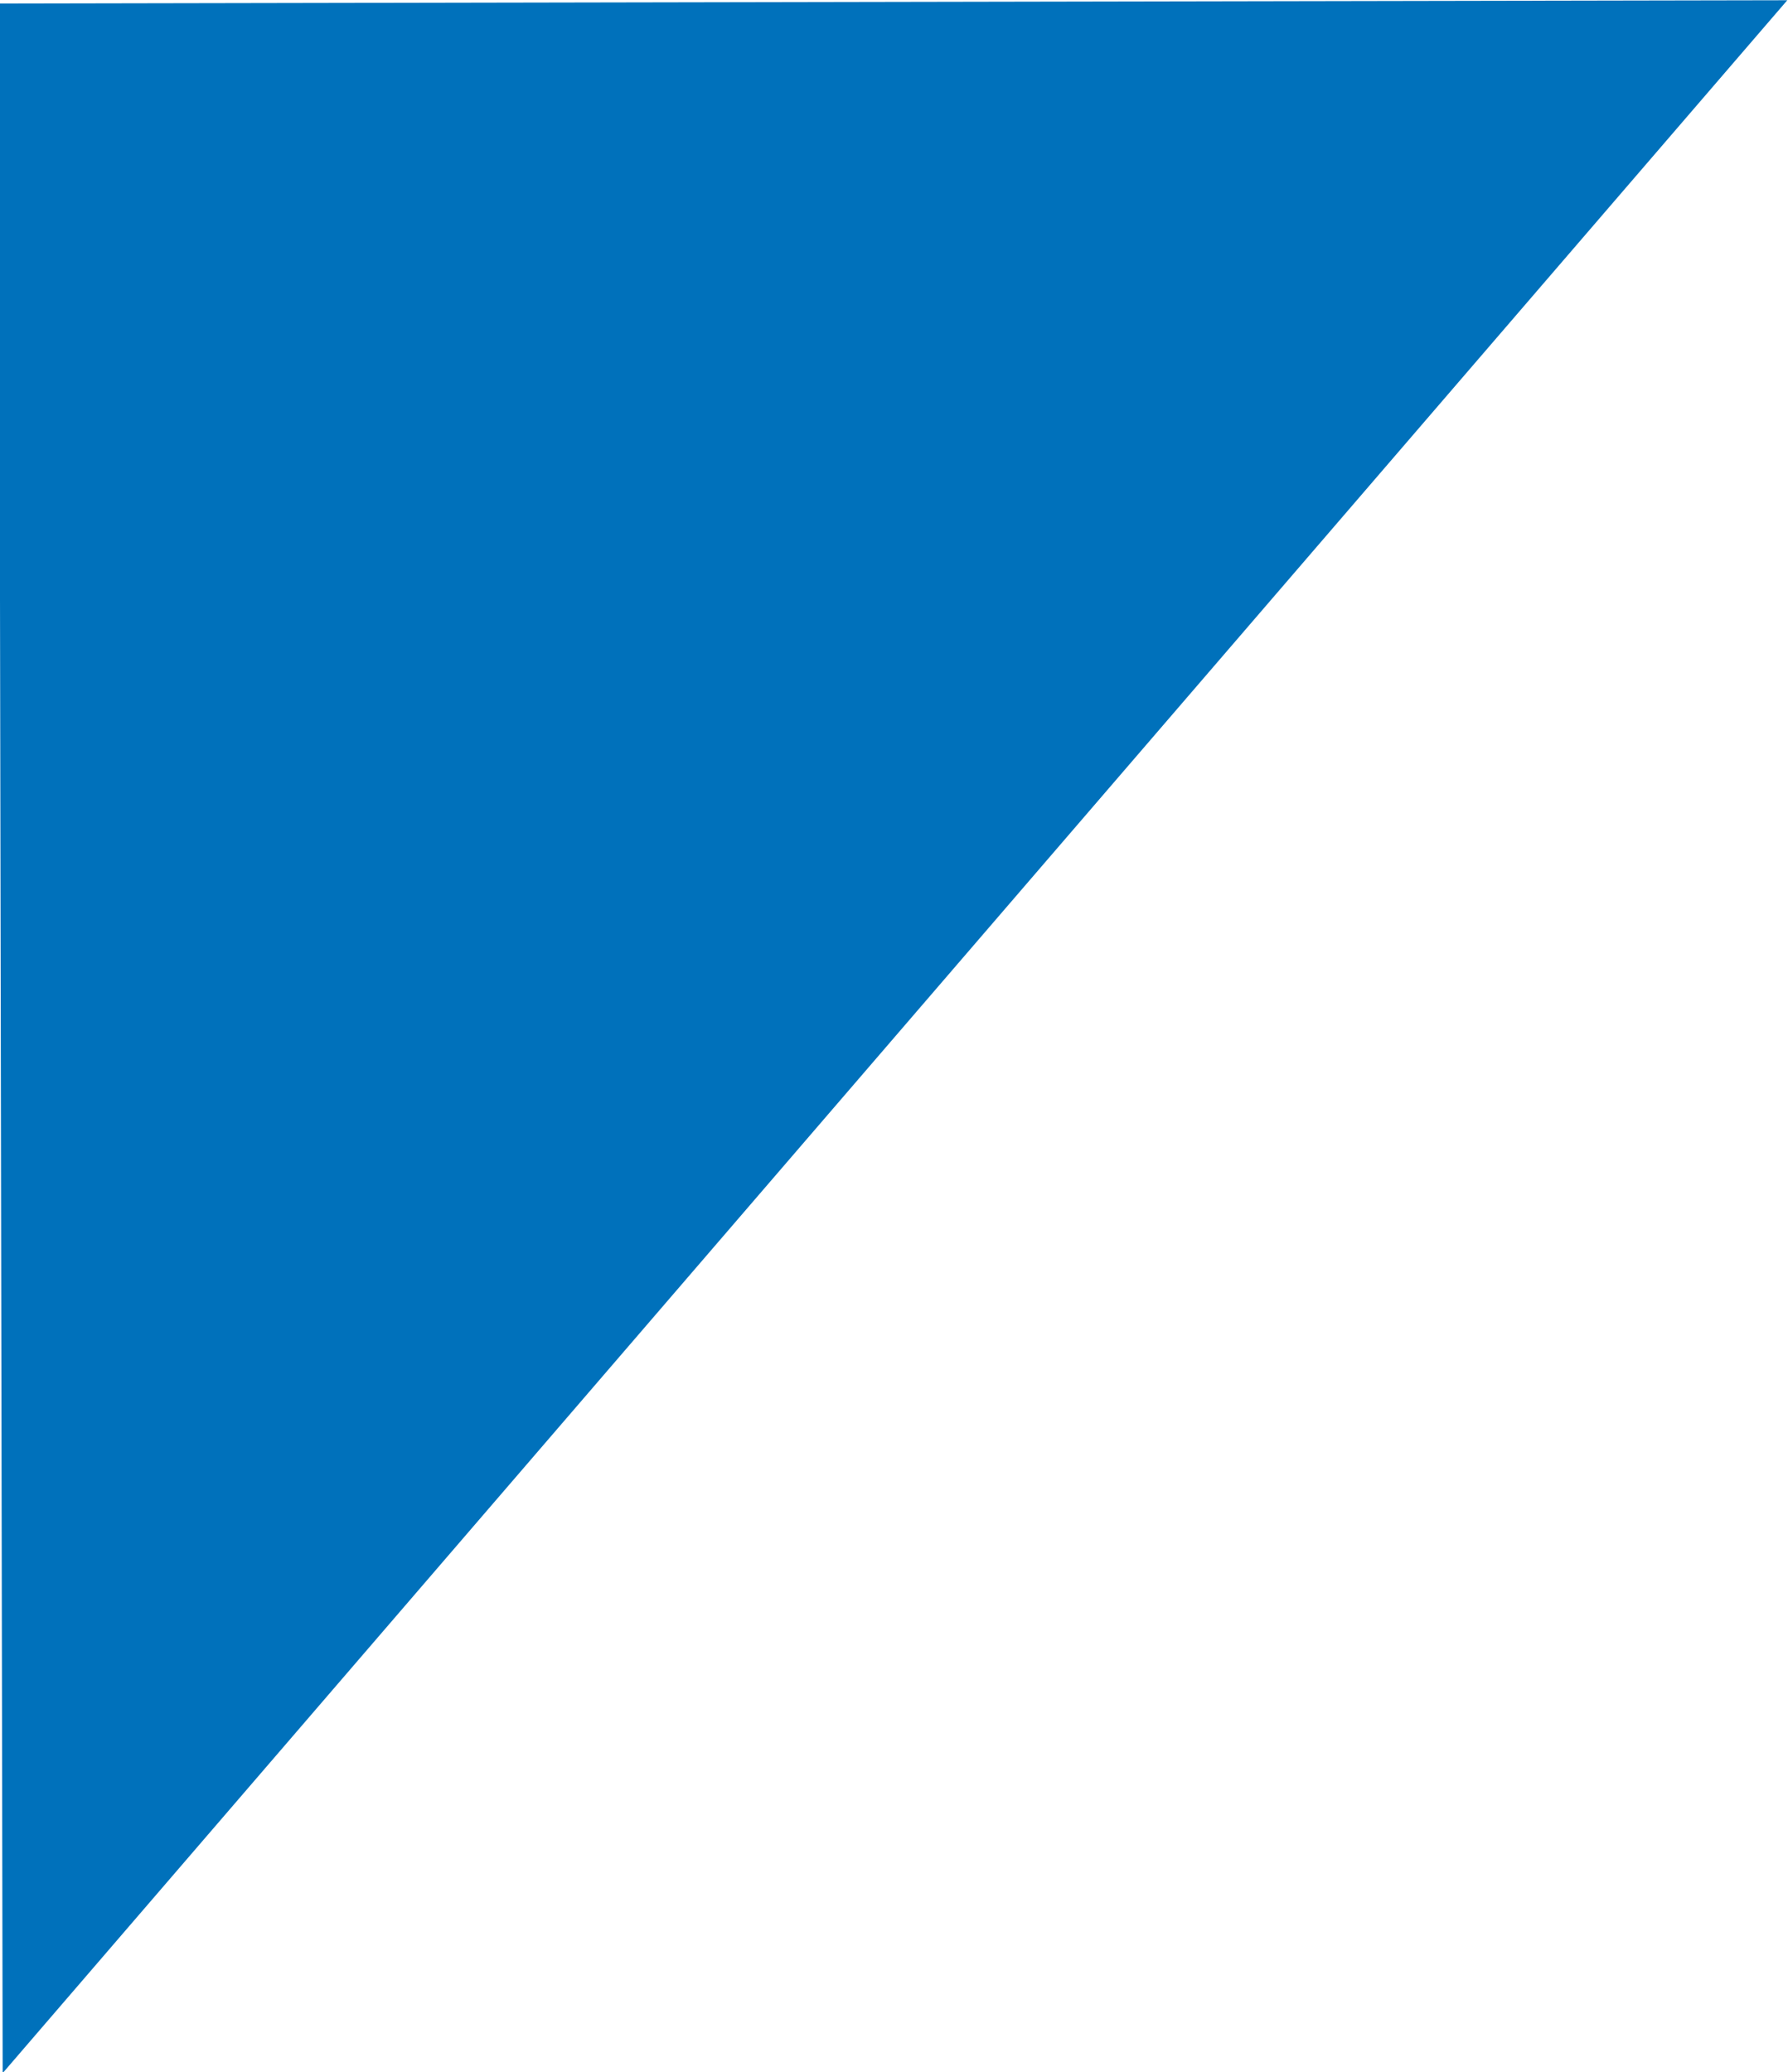<?xml version="1.0" encoding="UTF-8" standalone="no"?>
<svg
   xmlns:dc="http://purl.org/dc/elements/1.1/"
   xmlns:cc="http://creativecommons.org/ns#"
   xmlns:rdf="http://www.w3.org/1999/02/22-rdf-syntax-ns#"
   xmlns:svg="http://www.w3.org/2000/svg"
   xmlns="http://www.w3.org/2000/svg"
   xmlns:sodipodi="http://sodipodi.sourceforge.net/DTD/sodipodi-0.dtd"
   xmlns:inkscape="http://www.inkscape.org/namespaces/inkscape"
   sodipodi:docname="corner-dkred.svg"
   inkscape:version="1.0 (4035a4f, 2020-05-01)"
   id="svg1452"
   version="1.1"
   viewBox="0 0 19.796 22.941"
   height="22.941mm"
   width="19.796mm">
  <defs
     id="defs1446" />
  <sodipodi:namedview
     inkscape:window-maximized="0"
     inkscape:window-y="23"
     inkscape:window-x="0"
     inkscape:window-height="943"
     inkscape:window-width="1252"
     showgrid="false"
     inkscape:document-rotation="0"
     inkscape:current-layer="layer1"
     inkscape:document-units="mm"
     inkscape:cy="554.78111"
     inkscape:cx="394.5519"
     inkscape:zoom="0.35"
     inkscape:pageshadow="2"
     inkscape:pageopacity="0.0"
     borderopacity="1.0"
     bordercolor="#666666"
     pagecolor="#ffffff"
     id="base" />
  <g
     transform="translate(-1.441,-1.381)"
     id="layer1"
     inkscape:groupmode="layer"
     inkscape:label="Layer 1">
    <g
       style="fill:#0071bb;fill-opacity:1"
       id="g863"
       transform="matrix(-0.227,0.528,-0.396,7.2961235e-4,51.102,1.202)">
      <polygon
         style="fill:#0071bb;fill-opacity:1"
         transform="matrix(1.003,0,0,1,-81.705,-49.701)"
         id="polygon847"
         points="81.7,175 125,150 81.7,125 "
         class="cls-6" />
      <polygon
         style="fill:#0071bb;fill-opacity:1"
         transform="translate(-81.465,-49.701)"
         id="polygon849"
         points=""
         class="cls-5" />
    </g>
  </g>
</svg>
